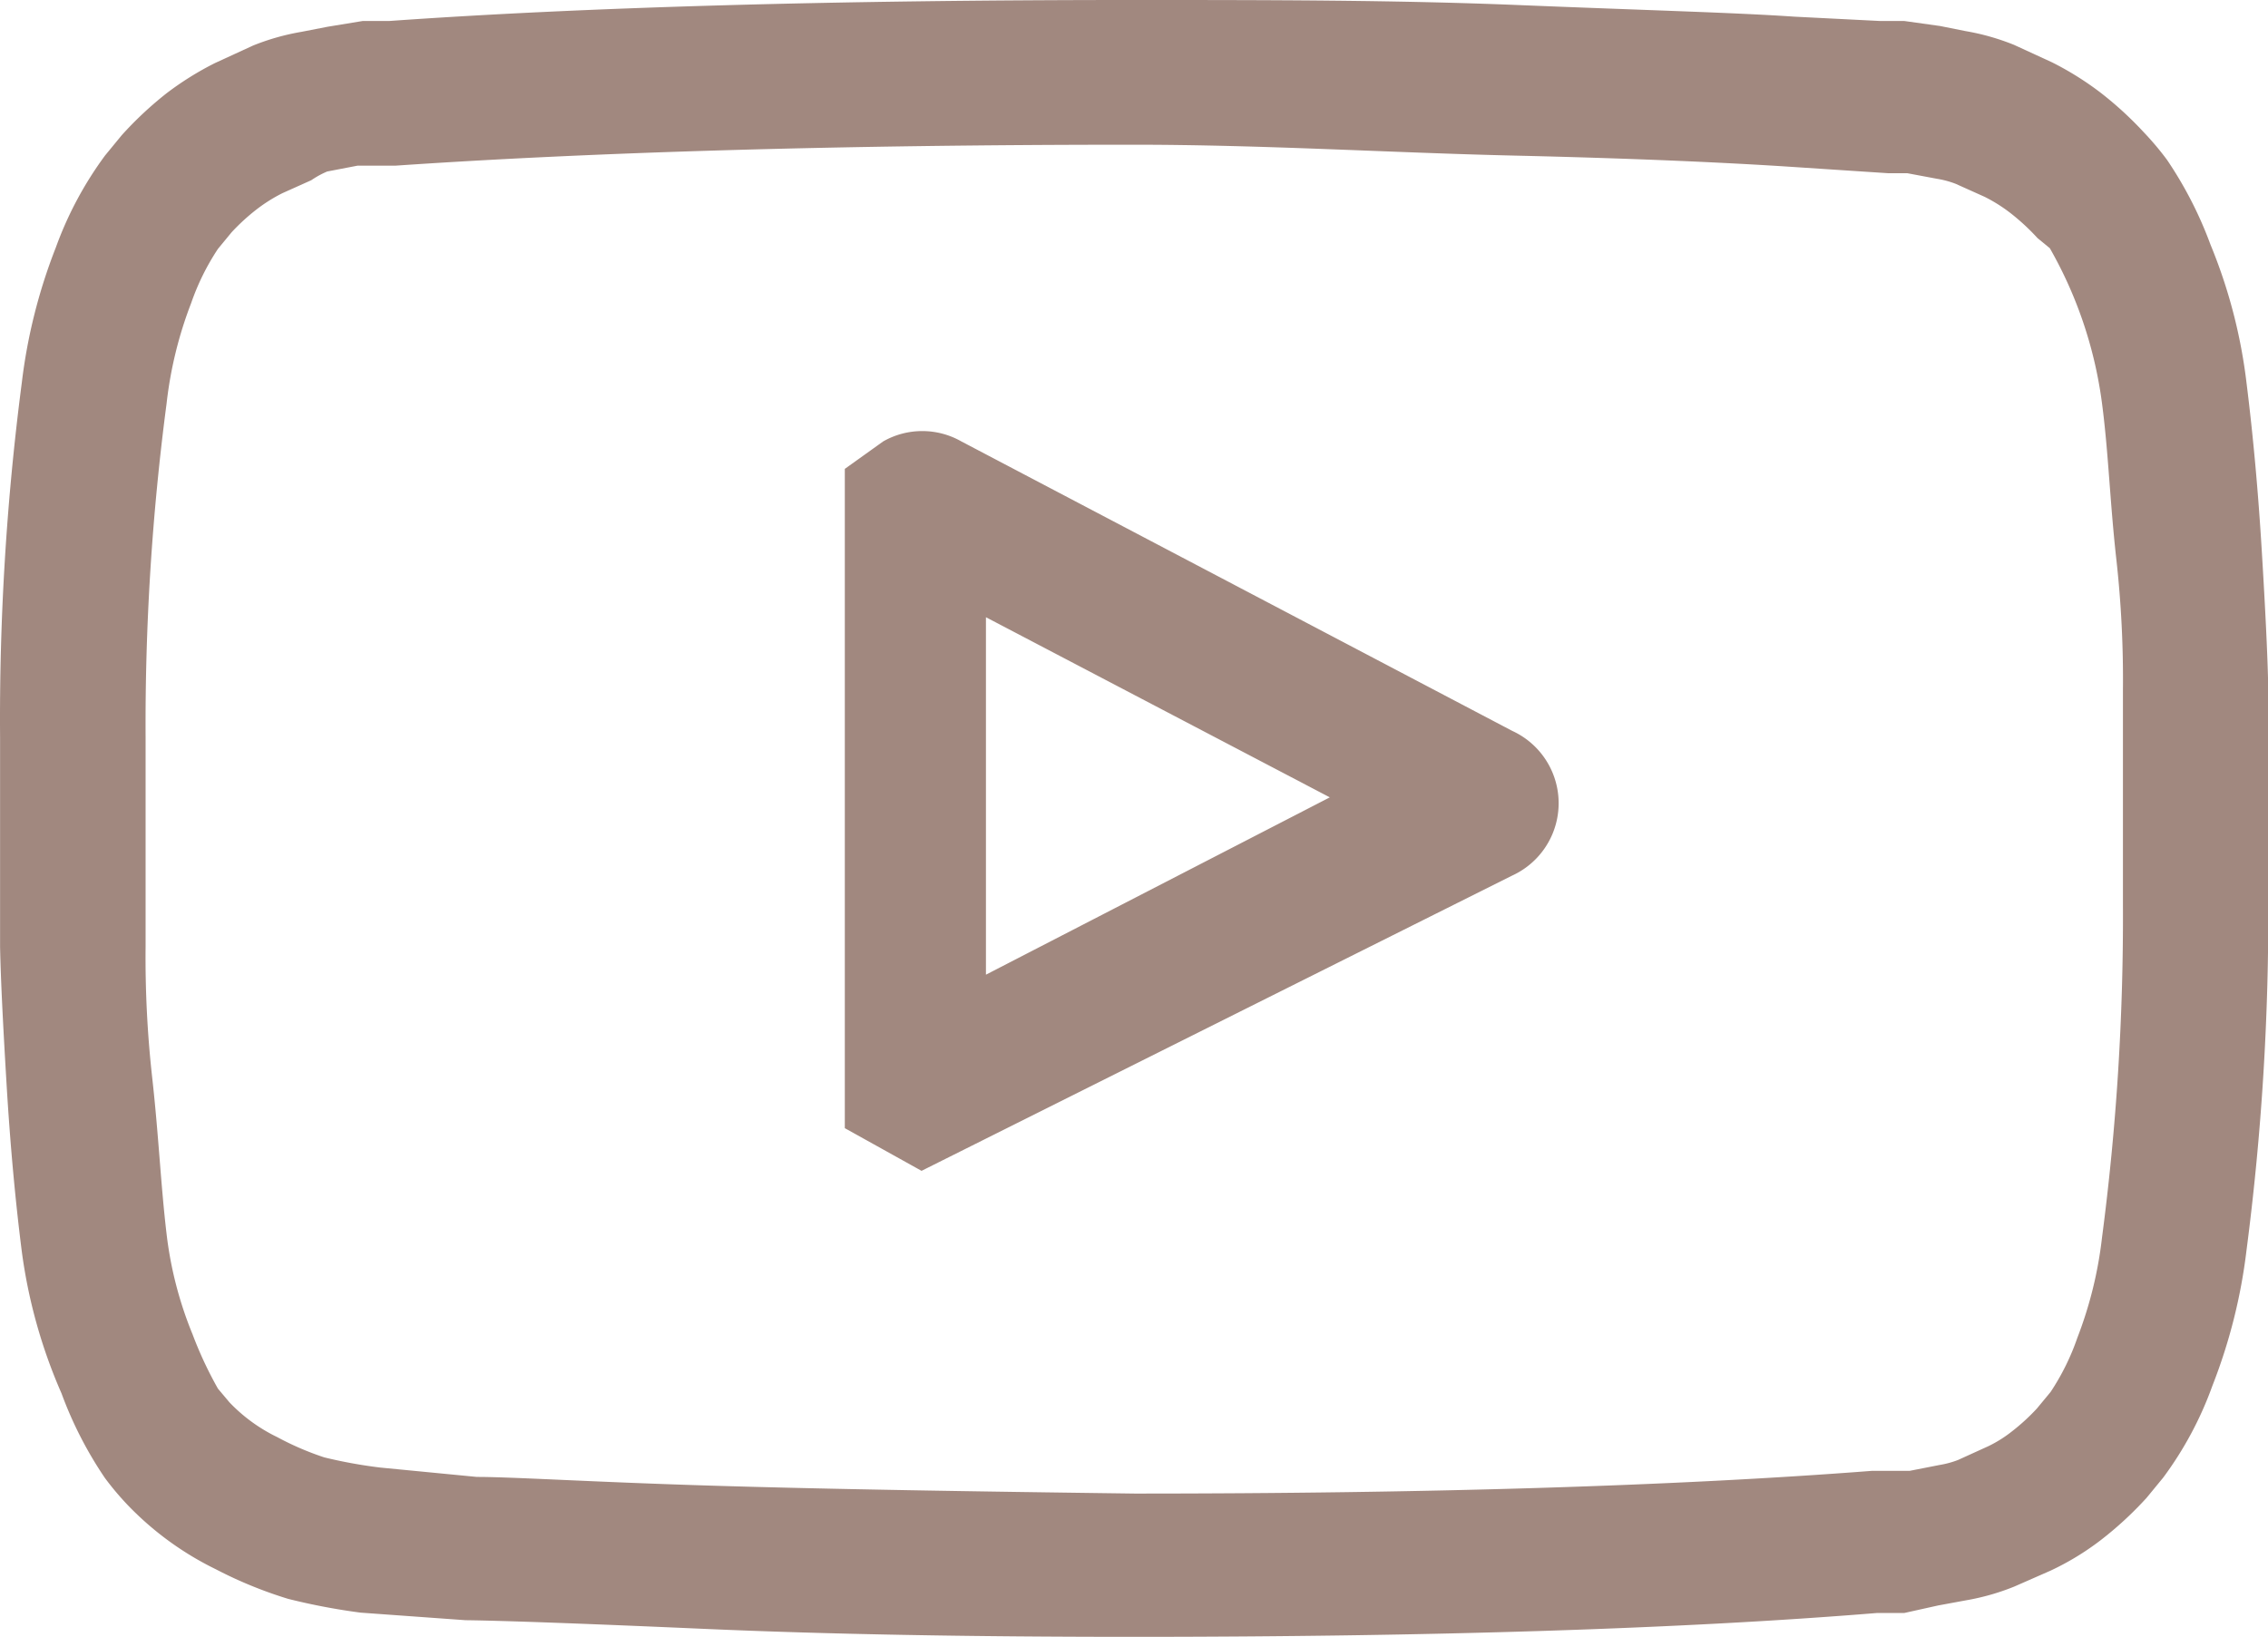 <svg xmlns="http://www.w3.org/2000/svg" viewBox="-4588.24 4815.505 29.971 21.637"><defs><style>.a{fill:#a1887f;}</style></defs><path class="a" d="M90.67,26.347q-3.262,0-5.653-.105t-3.166-.115l-1.387-.1a8.437,8.437,0,0,1-.957-.182,5.615,5.615,0,0,1-.957-.392,4.113,4.113,0,0,1-1.148-.832,3.826,3.826,0,0,1-.316-.373,5.156,5.156,0,0,1-.574-1.119,6.935,6.935,0,0,1-.526-1.884c-.086-.679-.153-1.416-.2-2.2s-.077-1.377-.086-1.817V14.457a34.351,34.351,0,0,1,.287-4.687,7.232,7.232,0,0,1,.45-1.789,4.783,4.783,0,0,1,.65-1.215l.22-.268a4.782,4.782,0,0,1,.593-.555,4.056,4.056,0,0,1,.641-.4l.5-.23a3.09,3.09,0,0,1,.641-.182l.344-.067.469-.077h.354c2.564-.182,5.883-.277,9.814-.277,1.751,0,3.472,0,5.108.067s2.87.1,3.635.153l1.129.057h.325l.478.067.335.067a3.118,3.118,0,0,1,.641.182l.5.23a4.045,4.045,0,0,1,.641.4,4.7,4.7,0,0,1,.574.526,3.893,3.893,0,0,1,.306.363,5.2,5.2,0,0,1,.574,1.119,6.945,6.945,0,0,1,.478,1.837c.086.689.153,1.425.2,2.2s.077,1.377.086,1.817v2.774a34.348,34.348,0,0,1-.287,4.668,7.251,7.251,0,0,1-.45,1.789,4.716,4.716,0,0,1-.65,1.215l-.22.268a4.716,4.716,0,0,1-.612.564,3.587,3.587,0,0,1-.66.4l-.478.21a3.108,3.108,0,0,1-.641.182l-.363.067-.45.1H100.5C97.93,26.242,94.6,26.347,90.67,26.347Zm0-19.724c-3.884,0-7.165.1-9.747.277h-.5l-.4.077a1.177,1.177,0,0,0-.21.115l-.383.172a2.1,2.1,0,0,0-.335.21,2.764,2.764,0,0,0-.335.306L78.579,8a3.176,3.176,0,0,0-.354.717,5.328,5.328,0,0,0-.325,1.33,32.428,32.428,0,0,0-.277,4.41v2.764a14.328,14.328,0,0,0,.086,1.722c.086.765.115,1.435.191,2.076a5.031,5.031,0,0,0,.344,1.33,5.125,5.125,0,0,0,.335.717l.153.182a2.19,2.19,0,0,0,.631.459,3.826,3.826,0,0,0,.622.268,6.352,6.352,0,0,0,.737.134L82,24.233c.478,0,1.511.067,3.09.115s3.453.077,5.605.105c3.874,0,7.155-.1,9.738-.3h.5l.392-.077a1.244,1.244,0,0,0,.249-.067l.4-.182a1.665,1.665,0,0,0,.306-.191,2.727,2.727,0,0,0,.335-.306l.182-.22a3.148,3.148,0,0,0,.354-.717,5.347,5.347,0,0,0,.325-1.32,32.525,32.525,0,0,0,.277-4.41V13.836a14.328,14.328,0,0,0-.086-1.722c-.086-.765-.105-1.425-.191-2.076a5.6,5.6,0,0,0-.689-2.047l-.163-.134a2.927,2.927,0,0,0-.363-.335,2.086,2.086,0,0,0-.335-.21l-.383-.172a1.234,1.234,0,0,0-.249-.067L100.905,7h-.249L99.289,6.91c-.756-.048-1.913-.105-3.568-.143S92.4,6.623,90.67,6.623ZM87.877,20.187l-1.014-.564V10.908l.507-.363a1.043,1.043,0,0,1,1.033,0l7.279,3.826a1.052,1.052,0,0,1,0,1.913Zm.851-7.318v4.725l4.544-2.344Z" transform="translate(-4663.939 4810.795)"/></svg>